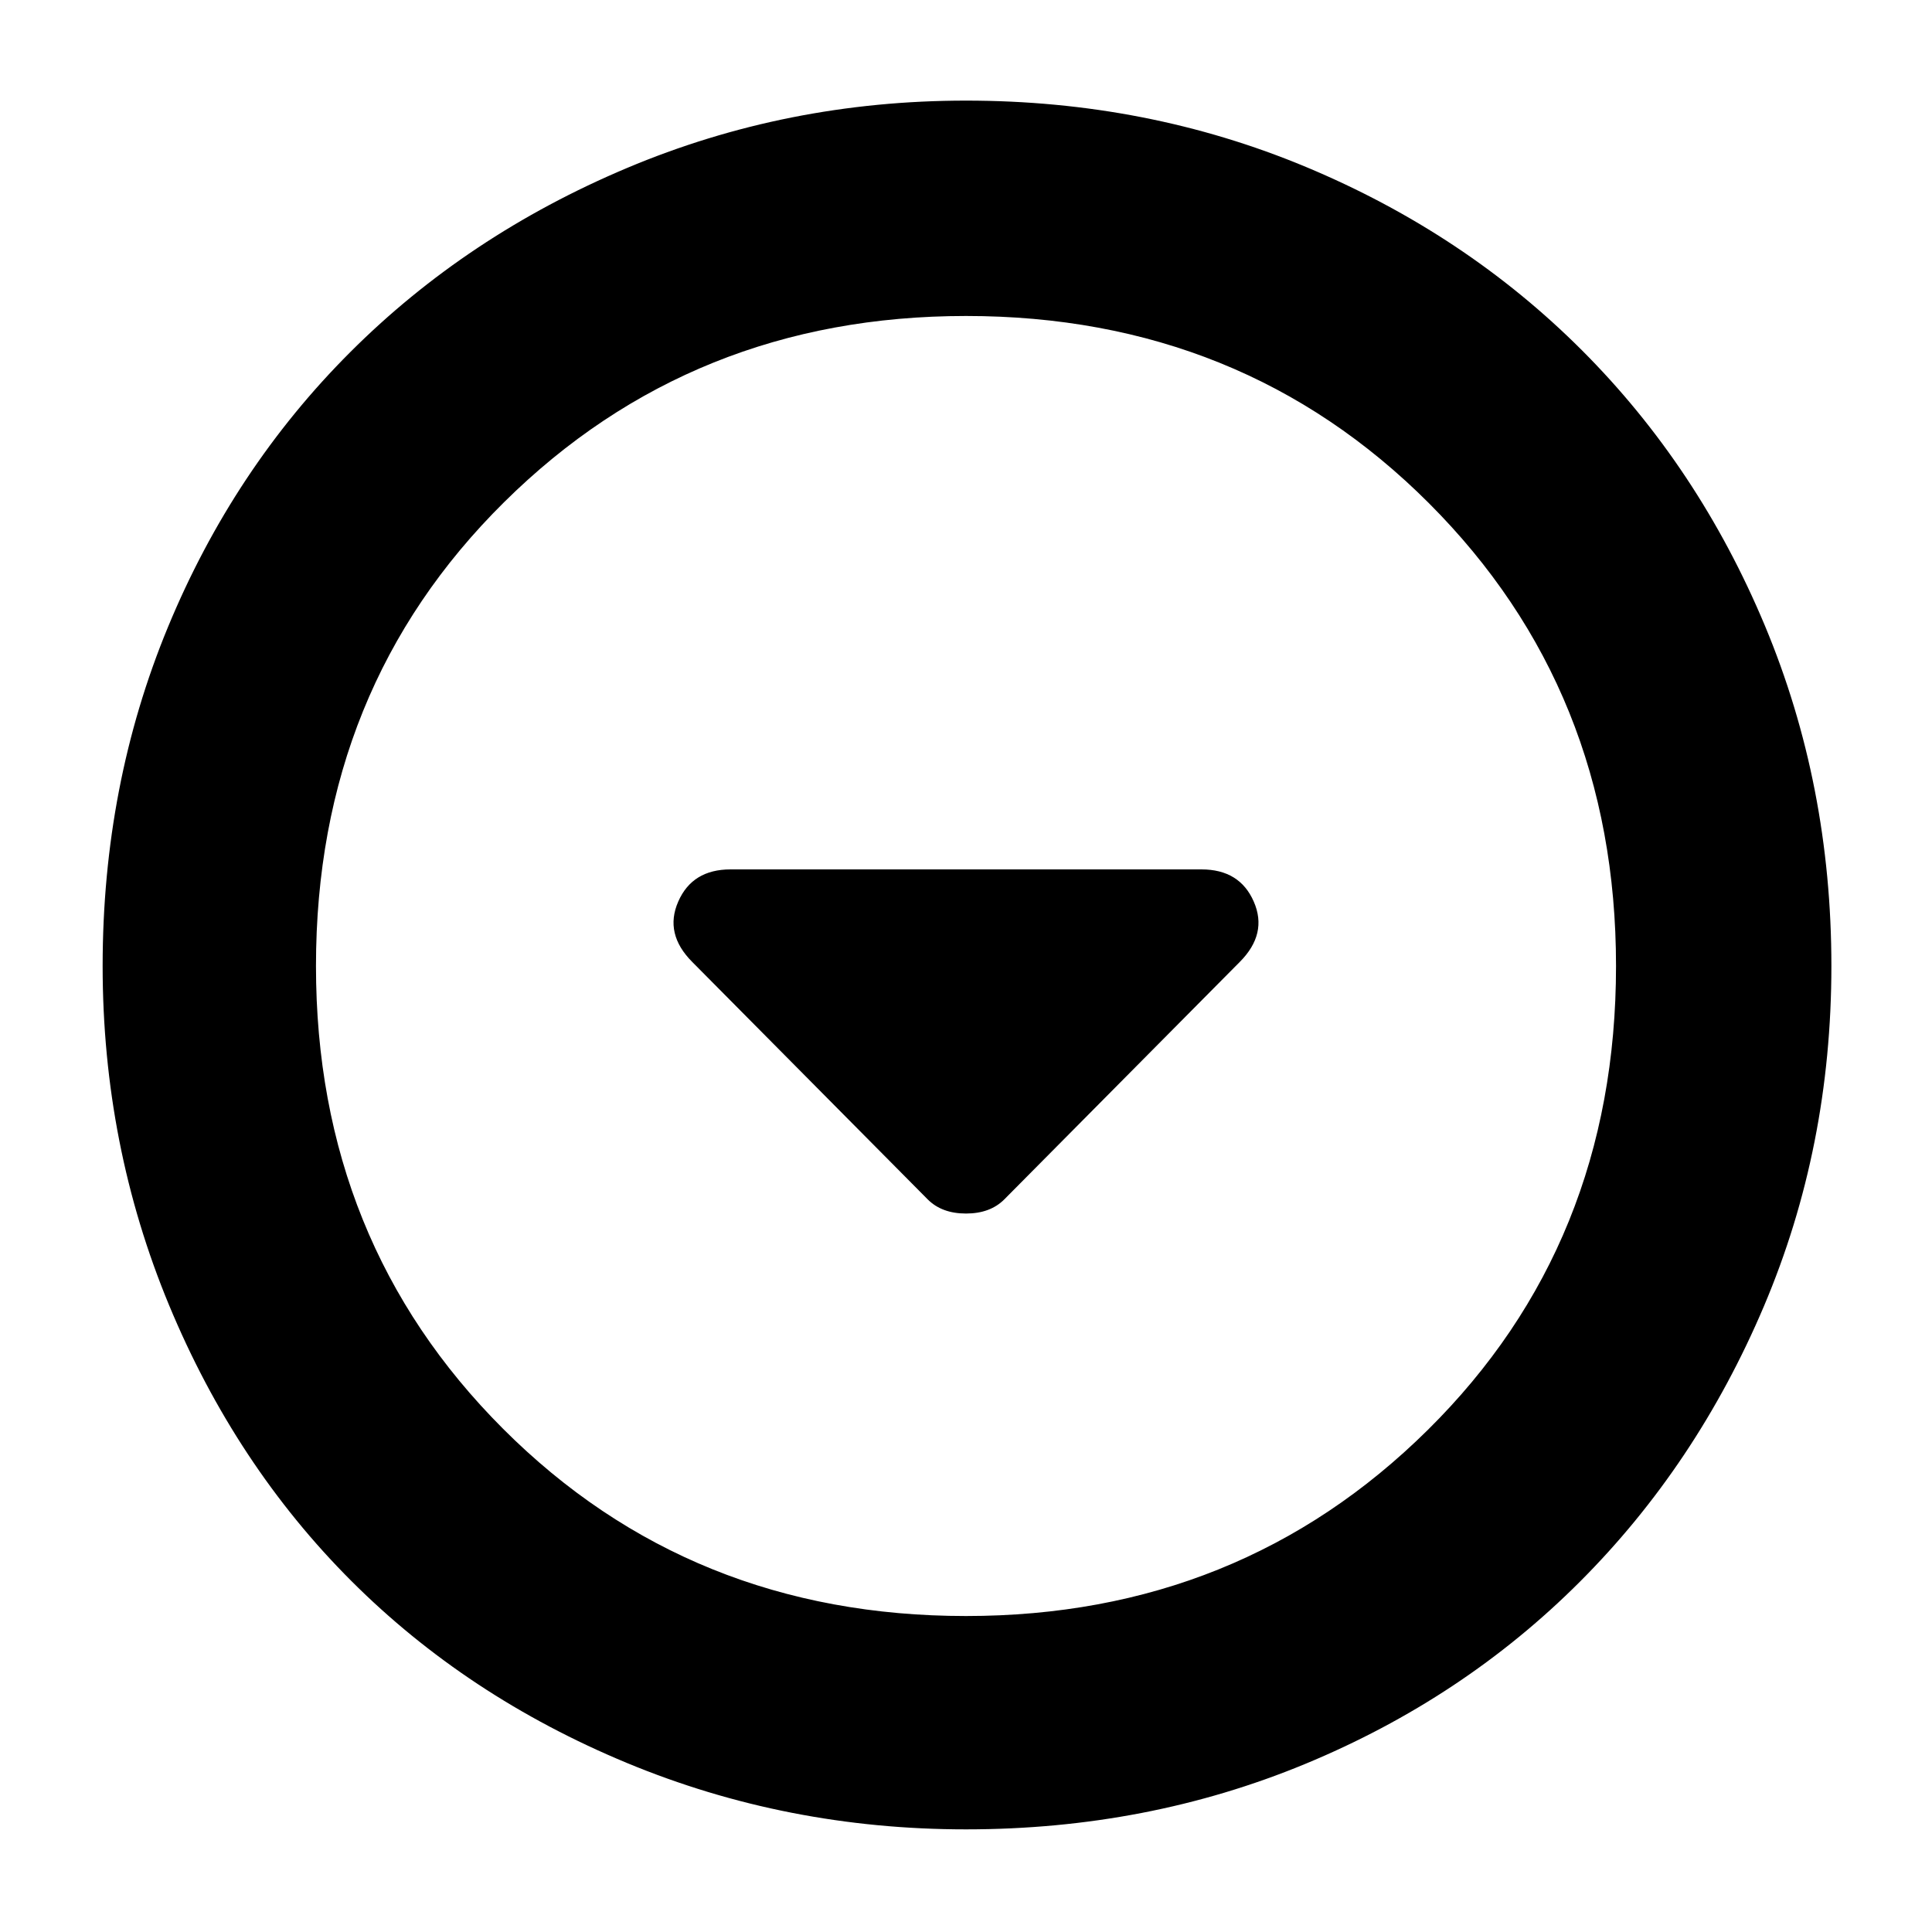 <svg xmlns="http://www.w3.org/2000/svg" height="40" width="40"><path d="M19.208 24.833q.292.292.792.292t.792-.292l4.875-4.916q.583-.584.291-1.25Q25.667 18 24.875 18h-9.75q-.792 0-1.083.667-.292.666.291 1.25ZM20 37.875q-3.708 0-7.021-1.375-3.312-1.375-5.708-3.771-2.396-2.396-3.771-5.708Q2.125 23.708 2.125 20q0-3.75 1.354-7.021T7.25 7.292q2.417-2.417 5.729-3.813Q16.292 2.083 20 2.083q3.75 0 7.042 1.375 3.291 1.375 5.708 3.792 2.417 2.417 3.792 5.708Q37.917 16.25 37.917 20t-1.396 7.042q-1.396 3.291-3.813 5.708-2.416 2.417-5.687 3.771Q23.75 37.875 20 37.875ZM20 20Zm0 13.458q5.667 0 9.562-3.854Q33.458 25.75 33.458 20q0-5.708-3.875-9.583T20 6.542q-5.667 0-9.562 3.854Q6.542 14.25 6.542 20q0 5.708 3.875 9.583T20 33.458Z"/></svg>